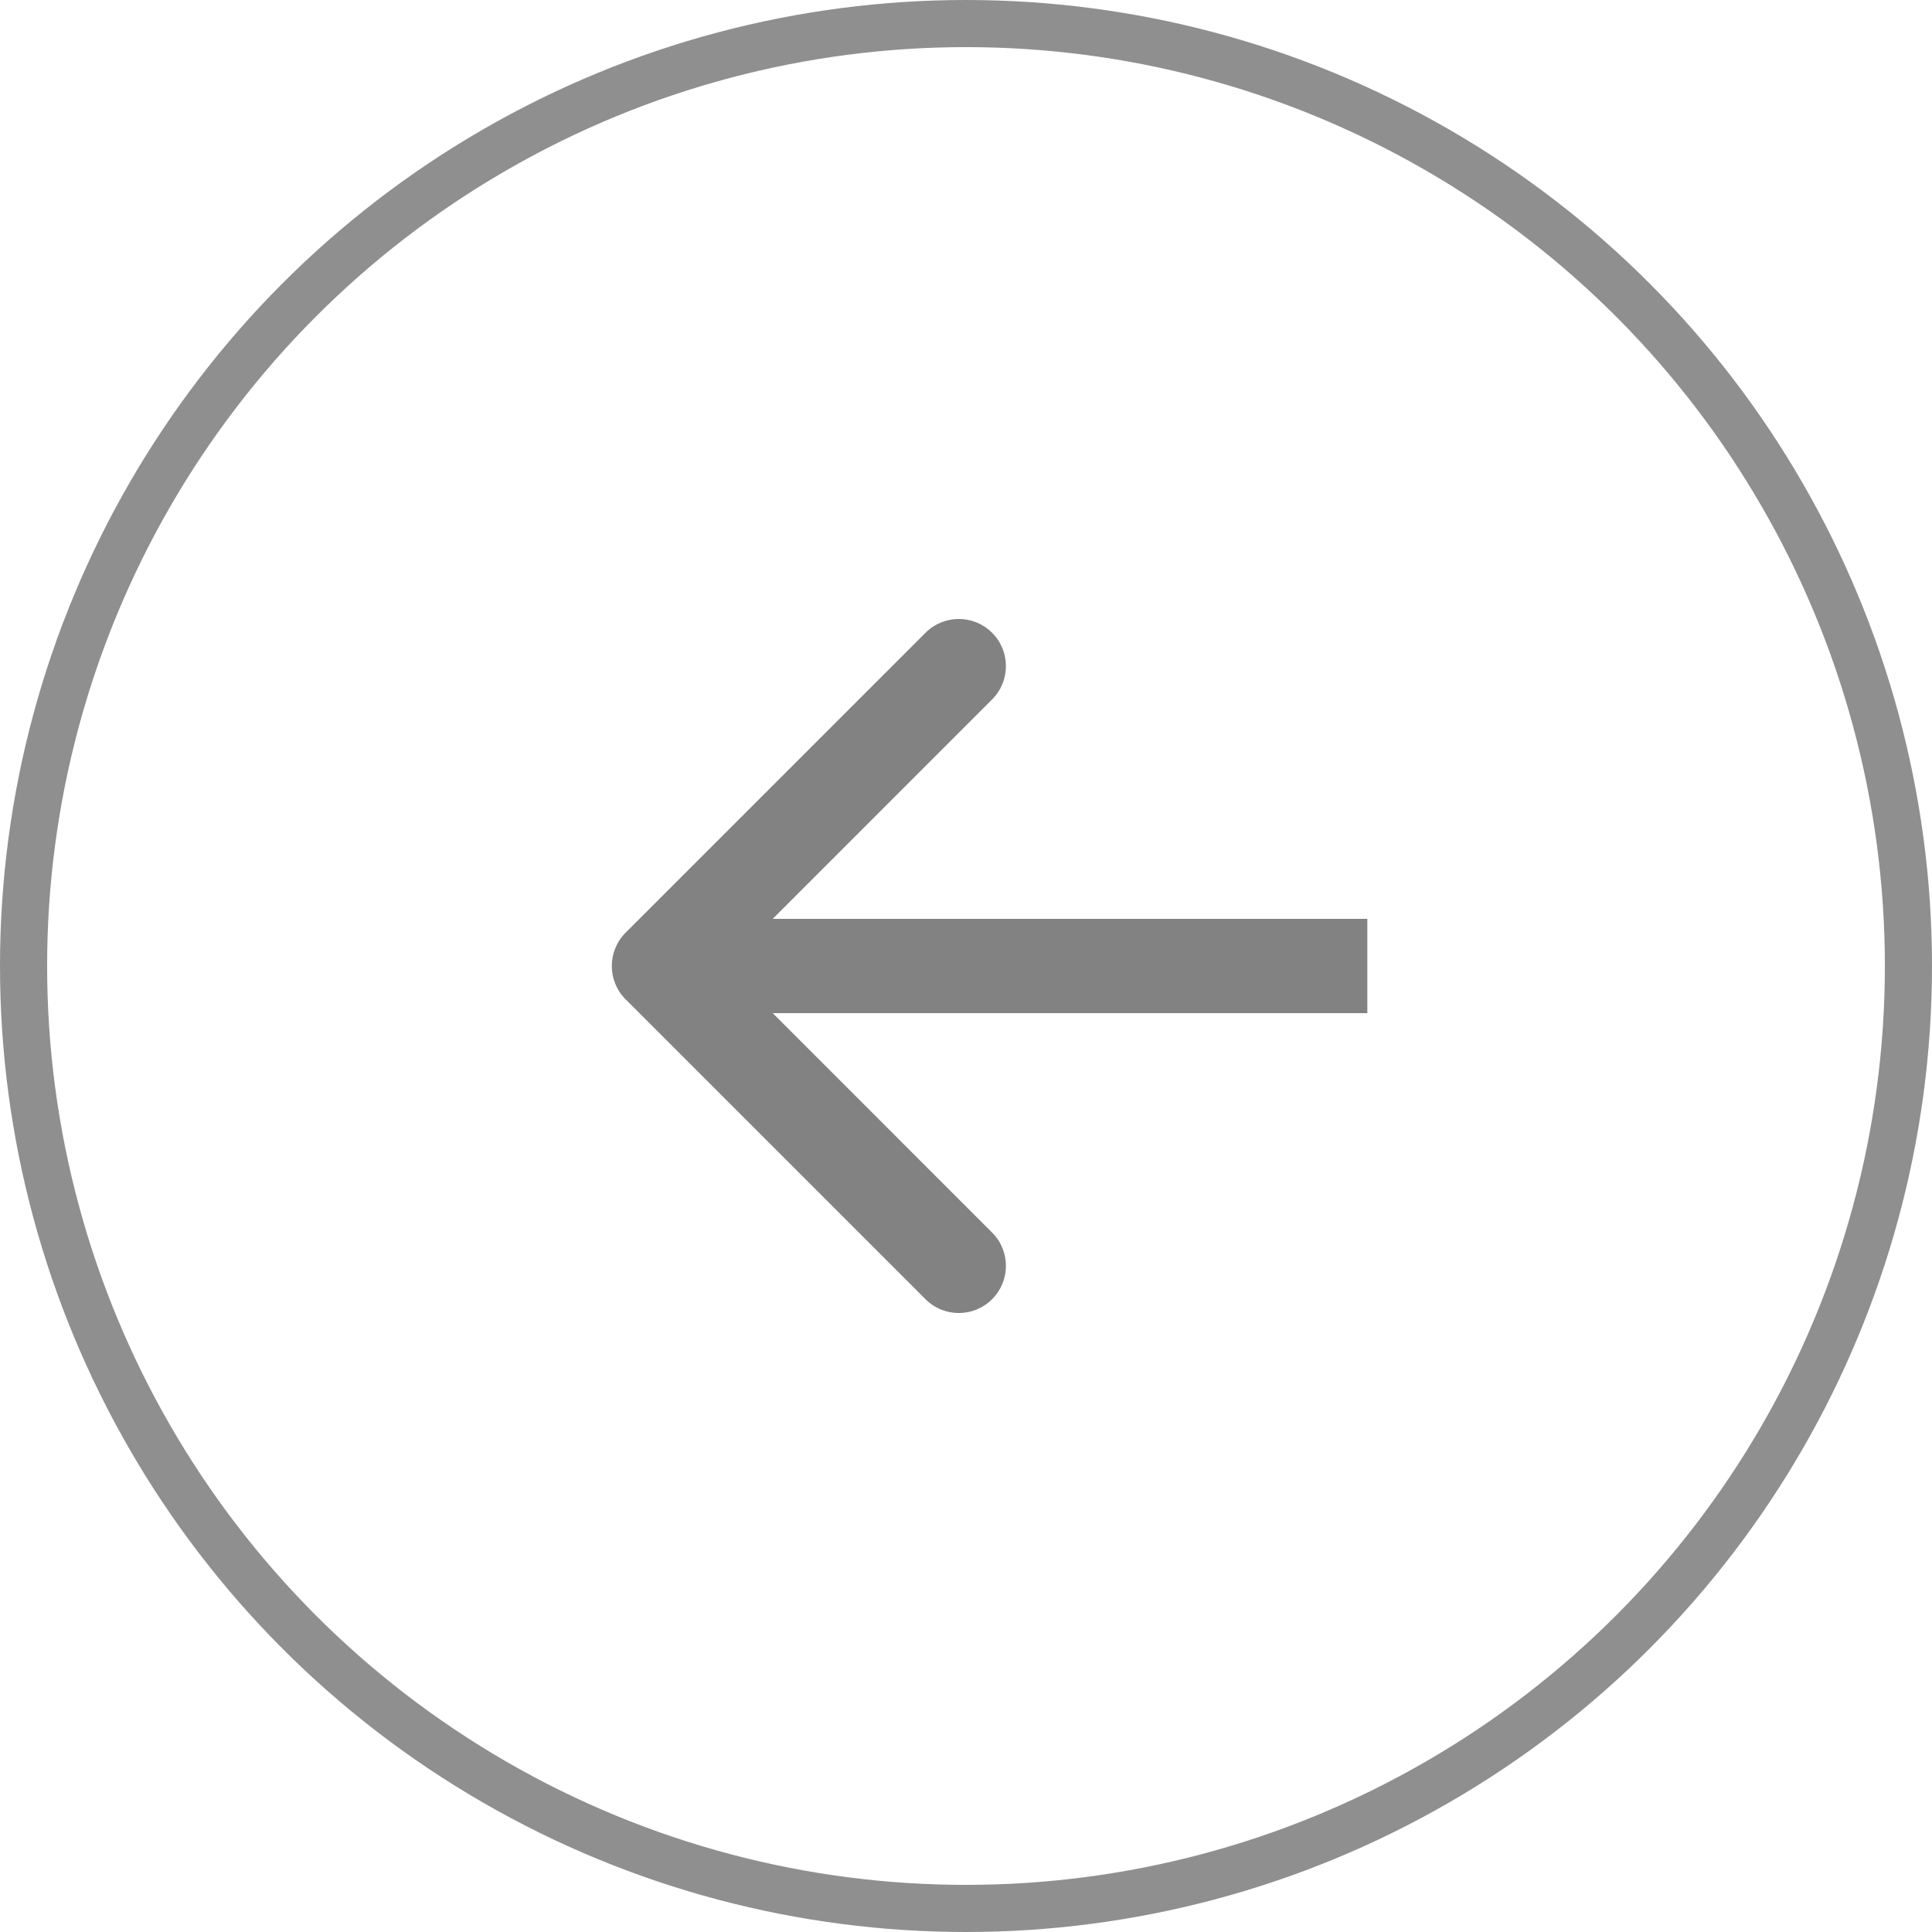 <svg width="41" height="41" viewBox="0 0 41 41" fill="none" xmlns="http://www.w3.org/2000/svg">
<circle cx="20.5" cy="20.5" r="20" stroke="black" stroke-opacity="0.44"/>
<path d="M13.276 19.793C12.886 20.183 12.886 20.817 13.276 21.207L19.64 27.571C20.031 27.962 20.664 27.962 21.054 27.571C21.445 27.18 21.445 26.547 21.054 26.157L15.398 20.5L21.054 14.843C21.445 14.453 21.445 13.819 21.054 13.429C20.664 13.038 20.031 13.038 19.64 13.429L13.276 19.793ZM29.017 19.5H13.983V21.5H29.017V19.5Z" fill="black" fill-opacity="0.49"/>
</svg>
